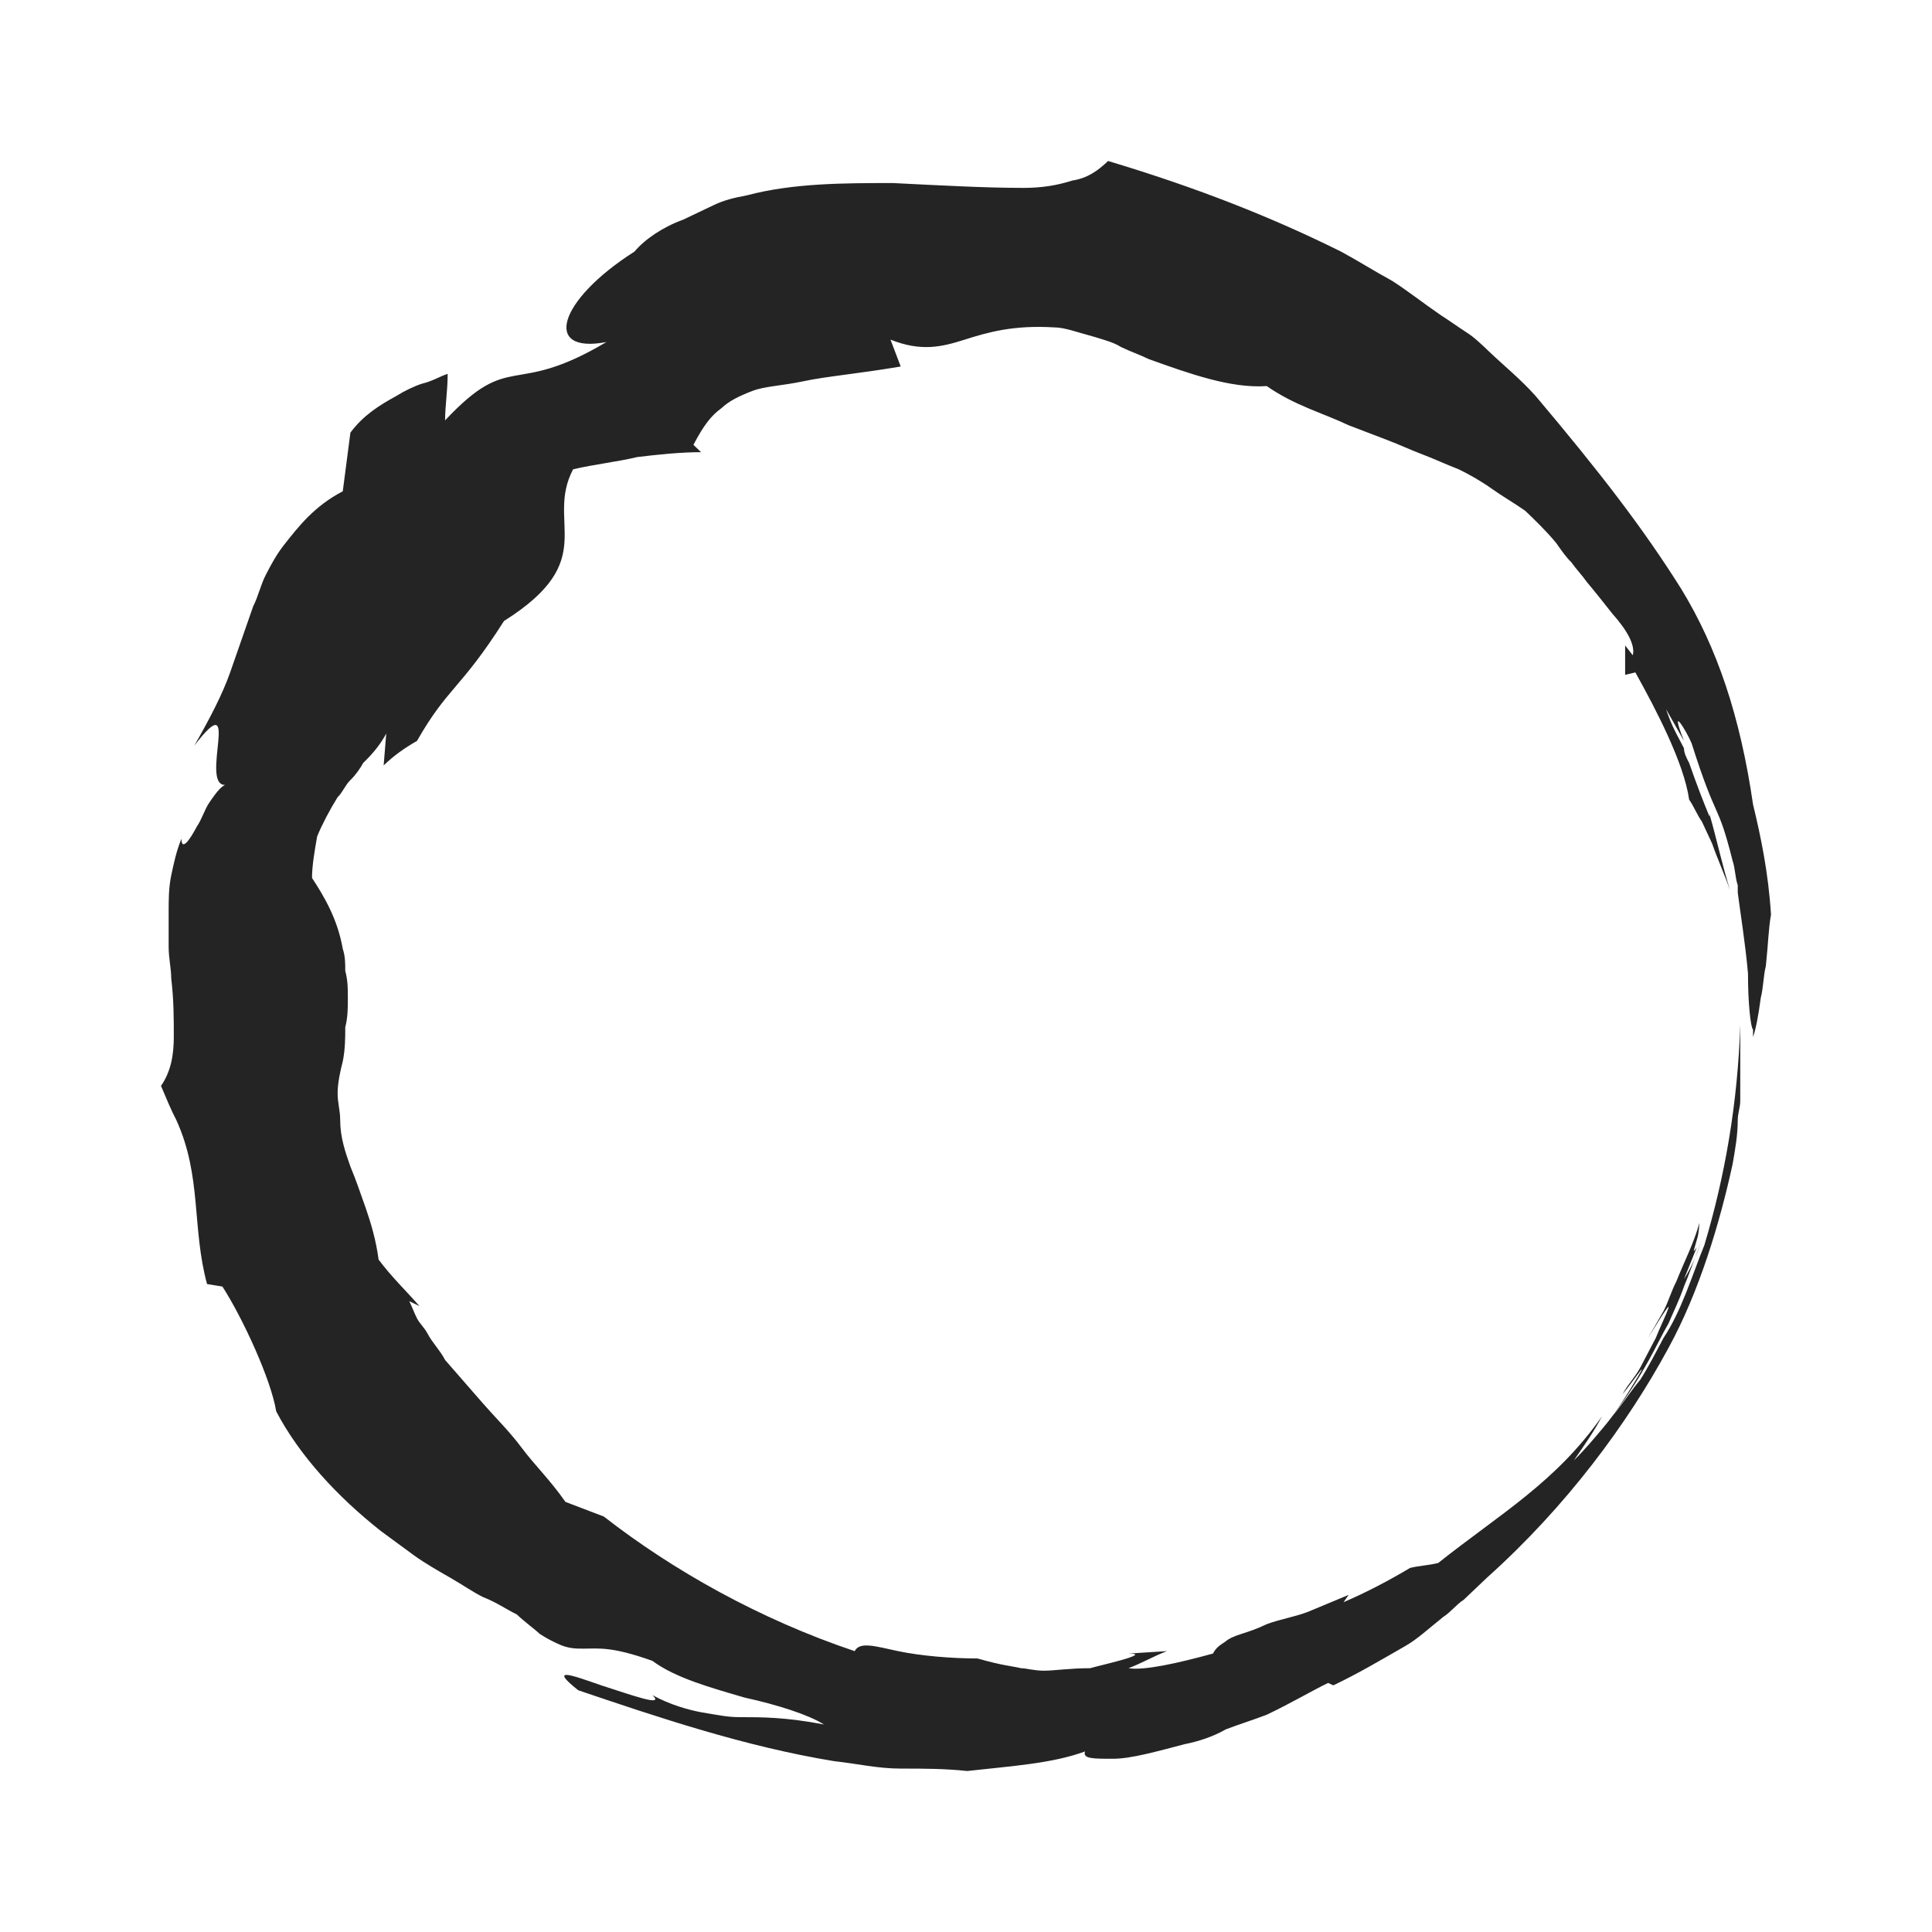 <svg width="24" height="24" viewBox="0 0 24 24" fill="none" xmlns="http://www.w3.org/2000/svg">
<path d="M22 11.362C21.968 10.845 21.873 10.389 21.777 9.994C21.618 8.9 21.332 8.049 20.887 7.319C20.41 6.559 19.87 5.86 19.075 4.918C18.884 4.705 18.693 4.553 18.502 4.371C18.407 4.28 18.312 4.188 18.216 4.128C18.121 4.067 17.994 3.976 17.898 3.915C17.676 3.763 17.485 3.611 17.294 3.489C17.072 3.368 16.881 3.246 16.658 3.125C15.8 2.699 14.878 2.334 13.765 2C13.637 2.122 13.51 2.213 13.32 2.243C13.129 2.304 12.938 2.334 12.715 2.334C12.239 2.334 11.698 2.304 11.094 2.274C10.49 2.274 9.854 2.274 9.281 2.426C9.122 2.456 8.995 2.486 8.868 2.547C8.741 2.608 8.614 2.669 8.486 2.729C8.232 2.821 8.01 2.973 7.882 3.125C6.928 3.733 6.738 4.401 7.533 4.249C6.356 4.948 6.356 4.34 5.529 5.222C5.529 5.04 5.561 4.857 5.561 4.644C5.466 4.675 5.37 4.736 5.243 4.766C5.148 4.796 5.021 4.857 4.925 4.918C4.703 5.04 4.512 5.161 4.353 5.374C4.321 5.617 4.289 5.86 4.258 6.103C3.908 6.286 3.717 6.529 3.526 6.772C3.431 6.894 3.367 7.015 3.304 7.137C3.24 7.258 3.208 7.41 3.145 7.532C3.049 7.805 2.954 8.079 2.859 8.353C2.763 8.626 2.604 8.93 2.413 9.264C3.017 8.474 2.477 9.751 2.795 9.751C2.731 9.781 2.668 9.872 2.604 9.964C2.541 10.055 2.509 10.176 2.445 10.268C2.35 10.45 2.254 10.571 2.254 10.419C2.191 10.571 2.159 10.723 2.127 10.875C2.095 11.027 2.095 11.179 2.095 11.331C2.095 11.483 2.095 11.605 2.095 11.757C2.095 11.909 2.127 12.03 2.127 12.152C2.159 12.425 2.159 12.638 2.159 12.882C2.159 13.094 2.127 13.307 2 13.489C2.064 13.641 2.127 13.793 2.191 13.915C2.509 14.614 2.382 15.252 2.572 15.951L2.763 15.982C3.017 16.377 3.367 17.137 3.431 17.532C3.717 18.079 4.194 18.596 4.734 19.021L5.148 19.325C5.275 19.416 5.434 19.508 5.593 19.599C5.752 19.69 5.879 19.781 6.006 19.842C6.165 19.903 6.293 19.994 6.42 20.055C6.515 20.146 6.642 20.237 6.706 20.298C6.801 20.359 6.865 20.389 6.928 20.419C7.056 20.48 7.151 20.48 7.246 20.48C7.437 20.48 7.596 20.45 8.105 20.632C8.391 20.845 8.836 20.967 9.25 21.088C9.663 21.179 10.044 21.301 10.235 21.422C9.758 21.331 9.472 21.331 9.186 21.331C9.027 21.331 8.9 21.301 8.709 21.27C8.55 21.24 8.328 21.179 8.105 21.058C8.264 21.21 7.851 21.058 7.469 20.936C7.119 20.815 6.801 20.693 7.183 20.997C8.169 21.331 9.25 21.696 10.363 21.878C10.649 21.909 10.903 21.97 11.189 21.97C11.475 21.97 11.73 21.97 12.016 22C12.556 21.939 13.065 21.909 13.479 21.757C13.447 21.848 13.574 21.848 13.828 21.848C14.051 21.848 14.369 21.757 14.719 21.666C14.878 21.635 15.068 21.575 15.227 21.483C15.386 21.422 15.577 21.362 15.736 21.301C16.054 21.149 16.308 20.997 16.499 20.906L16.563 20.936C16.881 20.784 17.135 20.632 17.453 20.45C17.612 20.359 17.739 20.237 17.93 20.085C18.025 20.024 18.089 19.933 18.184 19.872C18.28 19.781 18.375 19.69 18.471 19.599C19.456 18.717 20.219 17.684 20.728 16.742C21.11 16.043 21.364 15.191 21.523 14.462C21.555 14.28 21.587 14.097 21.587 13.915C21.587 13.824 21.618 13.763 21.618 13.672C21.618 13.581 21.618 13.52 21.618 13.429C21.618 13.125 21.618 12.882 21.618 12.729C21.587 13.702 21.428 14.614 21.173 15.465C21.014 15.86 20.887 16.286 20.665 16.62C20.569 16.802 20.474 16.985 20.378 17.137C20.251 17.289 20.156 17.441 20.029 17.593C20.442 17.046 20.569 16.711 20.728 16.438C20.792 16.286 20.855 16.164 20.919 15.982C20.983 15.83 21.046 15.647 21.142 15.404C21.078 15.587 21.014 15.739 20.919 15.891L21.078 15.495C21.014 15.587 21.046 15.526 21.078 15.404C21.11 15.313 21.11 15.161 21.11 15.191C21.046 15.435 20.919 15.678 20.823 15.921C20.76 16.043 20.728 16.164 20.665 16.286L20.474 16.62C20.919 15.891 20.665 16.377 20.569 16.62L20.378 16.985C20.315 17.106 20.219 17.198 20.156 17.319C20.283 17.167 20.569 16.742 20.251 17.258C20.156 17.41 20.06 17.562 19.933 17.714C19.806 17.866 19.679 18.018 19.552 18.14C19.679 17.957 19.806 17.775 19.901 17.593C19.329 18.413 18.63 18.808 17.866 19.416C17.739 19.447 17.644 19.447 17.517 19.477C17.262 19.629 16.976 19.781 16.69 19.903L16.754 19.812L16.245 20.024C16.086 20.085 15.895 20.116 15.736 20.176C15.609 20.237 15.514 20.267 15.418 20.298C15.323 20.328 15.259 20.359 15.227 20.389C15.132 20.45 15.1 20.48 15.068 20.541C14.623 20.663 14.21 20.754 14.019 20.723C14.178 20.663 14.337 20.571 14.496 20.511L14.019 20.541C14.337 20.541 13.637 20.693 13.542 20.723C13.288 20.723 13.097 20.754 12.97 20.754C12.843 20.754 12.747 20.723 12.684 20.723C12.556 20.693 12.461 20.693 12.143 20.602C11.825 20.602 11.444 20.571 11.157 20.511C10.871 20.45 10.68 20.389 10.617 20.511C9.44 20.116 8.359 19.508 7.501 18.839L7.024 18.657C6.833 18.383 6.642 18.201 6.483 17.988C6.324 17.775 6.165 17.623 6.006 17.441C5.847 17.258 5.688 17.076 5.529 16.894C5.466 16.772 5.37 16.681 5.307 16.559C5.275 16.498 5.211 16.438 5.18 16.377C5.148 16.316 5.116 16.225 5.084 16.164L5.211 16.225C5.052 16.043 4.862 15.86 4.703 15.647C4.671 15.404 4.607 15.191 4.544 15.009C4.48 14.827 4.417 14.644 4.353 14.492C4.289 14.31 4.226 14.128 4.226 13.915C4.226 13.793 4.194 13.702 4.194 13.581C4.194 13.459 4.226 13.307 4.258 13.185C4.289 13.033 4.289 12.882 4.289 12.76C4.321 12.638 4.321 12.517 4.321 12.395C4.321 12.274 4.321 12.182 4.289 12.061C4.289 11.97 4.289 11.878 4.258 11.787C4.194 11.422 4.035 11.149 3.876 10.906C3.876 10.754 3.908 10.571 3.94 10.389C4.003 10.237 4.099 10.055 4.194 9.903C4.258 9.842 4.289 9.751 4.353 9.69C4.417 9.629 4.48 9.538 4.512 9.477C4.639 9.356 4.734 9.234 4.798 9.112L4.766 9.508C4.893 9.386 5.021 9.295 5.18 9.204C5.561 8.535 5.72 8.565 6.261 7.714C7.469 6.954 6.769 6.498 7.119 5.83C7.374 5.769 7.66 5.739 7.914 5.678C8.169 5.647 8.455 5.617 8.709 5.617L8.614 5.526C8.741 5.283 8.836 5.161 8.963 5.07C9.059 4.979 9.186 4.918 9.345 4.857C9.504 4.796 9.695 4.796 9.981 4.736C10.267 4.675 10.649 4.644 11.189 4.553L11.062 4.219C11.444 4.371 11.698 4.31 11.984 4.219C12.27 4.128 12.588 4.036 13.097 4.067C13.224 4.067 13.383 4.128 13.606 4.188C13.701 4.219 13.828 4.249 13.924 4.31C14.051 4.371 14.146 4.401 14.273 4.462C14.782 4.644 15.291 4.827 15.736 4.796C16.086 5.04 16.436 5.131 16.754 5.283C16.913 5.343 17.072 5.404 17.23 5.465C17.39 5.526 17.517 5.587 17.676 5.647C17.835 5.708 17.962 5.769 18.121 5.83C18.248 5.891 18.407 5.982 18.534 6.073C18.661 6.164 18.82 6.255 18.948 6.346C19.075 6.468 19.202 6.59 19.329 6.742C19.393 6.833 19.456 6.924 19.52 6.985C19.584 7.076 19.647 7.137 19.711 7.228C19.838 7.38 19.933 7.502 20.029 7.623C20.219 7.836 20.315 8.018 20.283 8.14L20.188 8.018C20.188 8.14 20.188 8.261 20.188 8.383L20.315 8.353C20.569 8.809 20.919 9.477 20.983 9.933C21.046 10.024 21.078 10.116 21.142 10.207L21.269 10.48C21.332 10.663 21.428 10.875 21.491 11.058C21.396 10.754 21.332 10.45 21.237 10.116V10.146C21.173 9.994 21.078 9.751 20.983 9.477C20.951 9.416 20.919 9.356 20.919 9.295C20.887 9.234 20.855 9.173 20.823 9.112C20.76 8.991 20.728 8.9 20.696 8.809L20.919 9.204C20.728 8.717 20.951 9.082 21.014 9.234C21.332 10.237 21.332 9.933 21.523 10.693C21.555 10.784 21.555 10.906 21.587 10.997C21.587 11.088 21.587 11.149 21.587 11.088C21.618 11.331 21.682 11.726 21.714 12.091C21.714 12.456 21.746 12.76 21.777 12.79C21.777 12.821 21.777 12.851 21.777 12.882C21.809 12.79 21.841 12.638 21.873 12.395C21.905 12.274 21.905 12.122 21.936 12C21.968 11.696 21.968 11.544 22 11.362Z" fill="#242424"/>
</svg>
